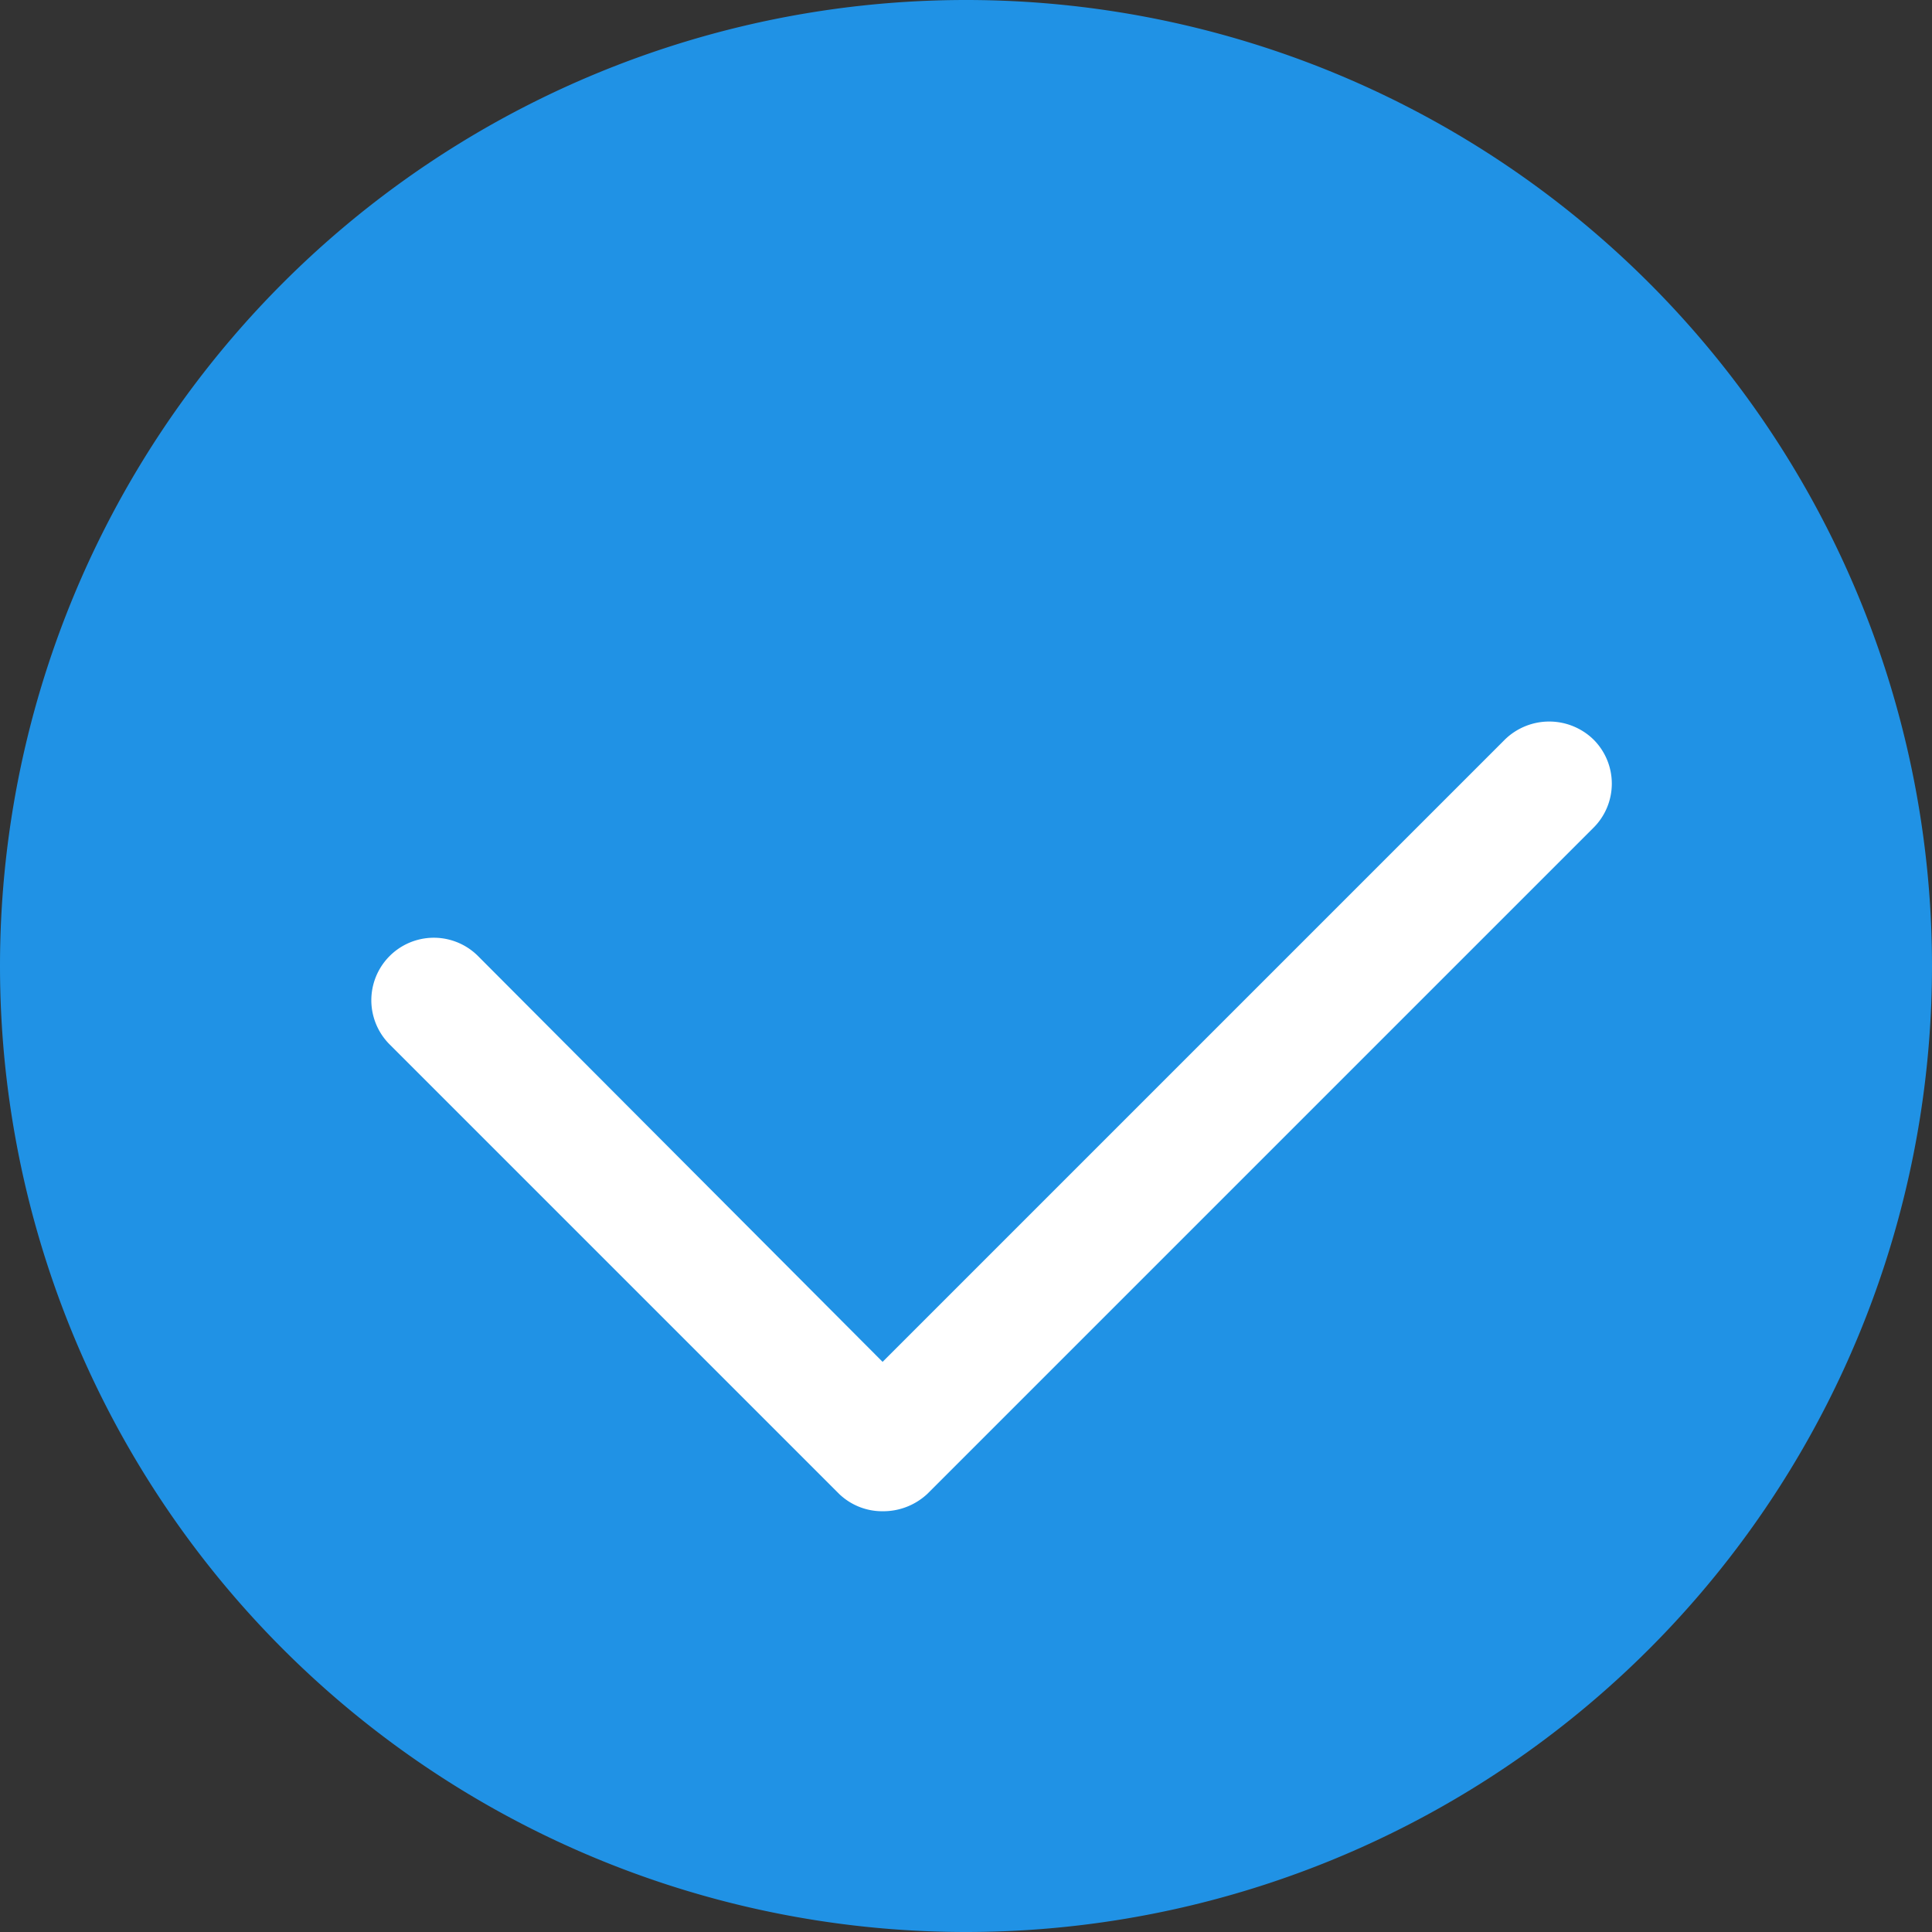 <svg t="1574931689842" class="icon" viewBox="0 0 1024 1024" version="1.1" xmlns="http://www.w3.org/2000/svg" p-id="1880" width="16" height="16"><rect x="0" y="0" width="1024" height="1024" fill="#333333" stroke="none"/><path d="M512 512m-512 0a512 512 0 1 0 1024 0 512 512 0 1 0-1024 0Z" fill="#2092E5" p-id="1881"></path><path d="M467.794 800.99a32.99 32.99 0 0 1-23.093-9.237L206.515 553.567a32.99 32.99 0 0 1 46.845-46.845l214.433 215.093 329.897-329.897a33.649 33.649 0 0 1 46.845 0 32.99 32.99 0 0 1 0 46.845L491.546 791.753a34.309 34.309 0 0 1-23.753 9.237z" fill="#FFFFFF" p-id="1882"></path></svg>